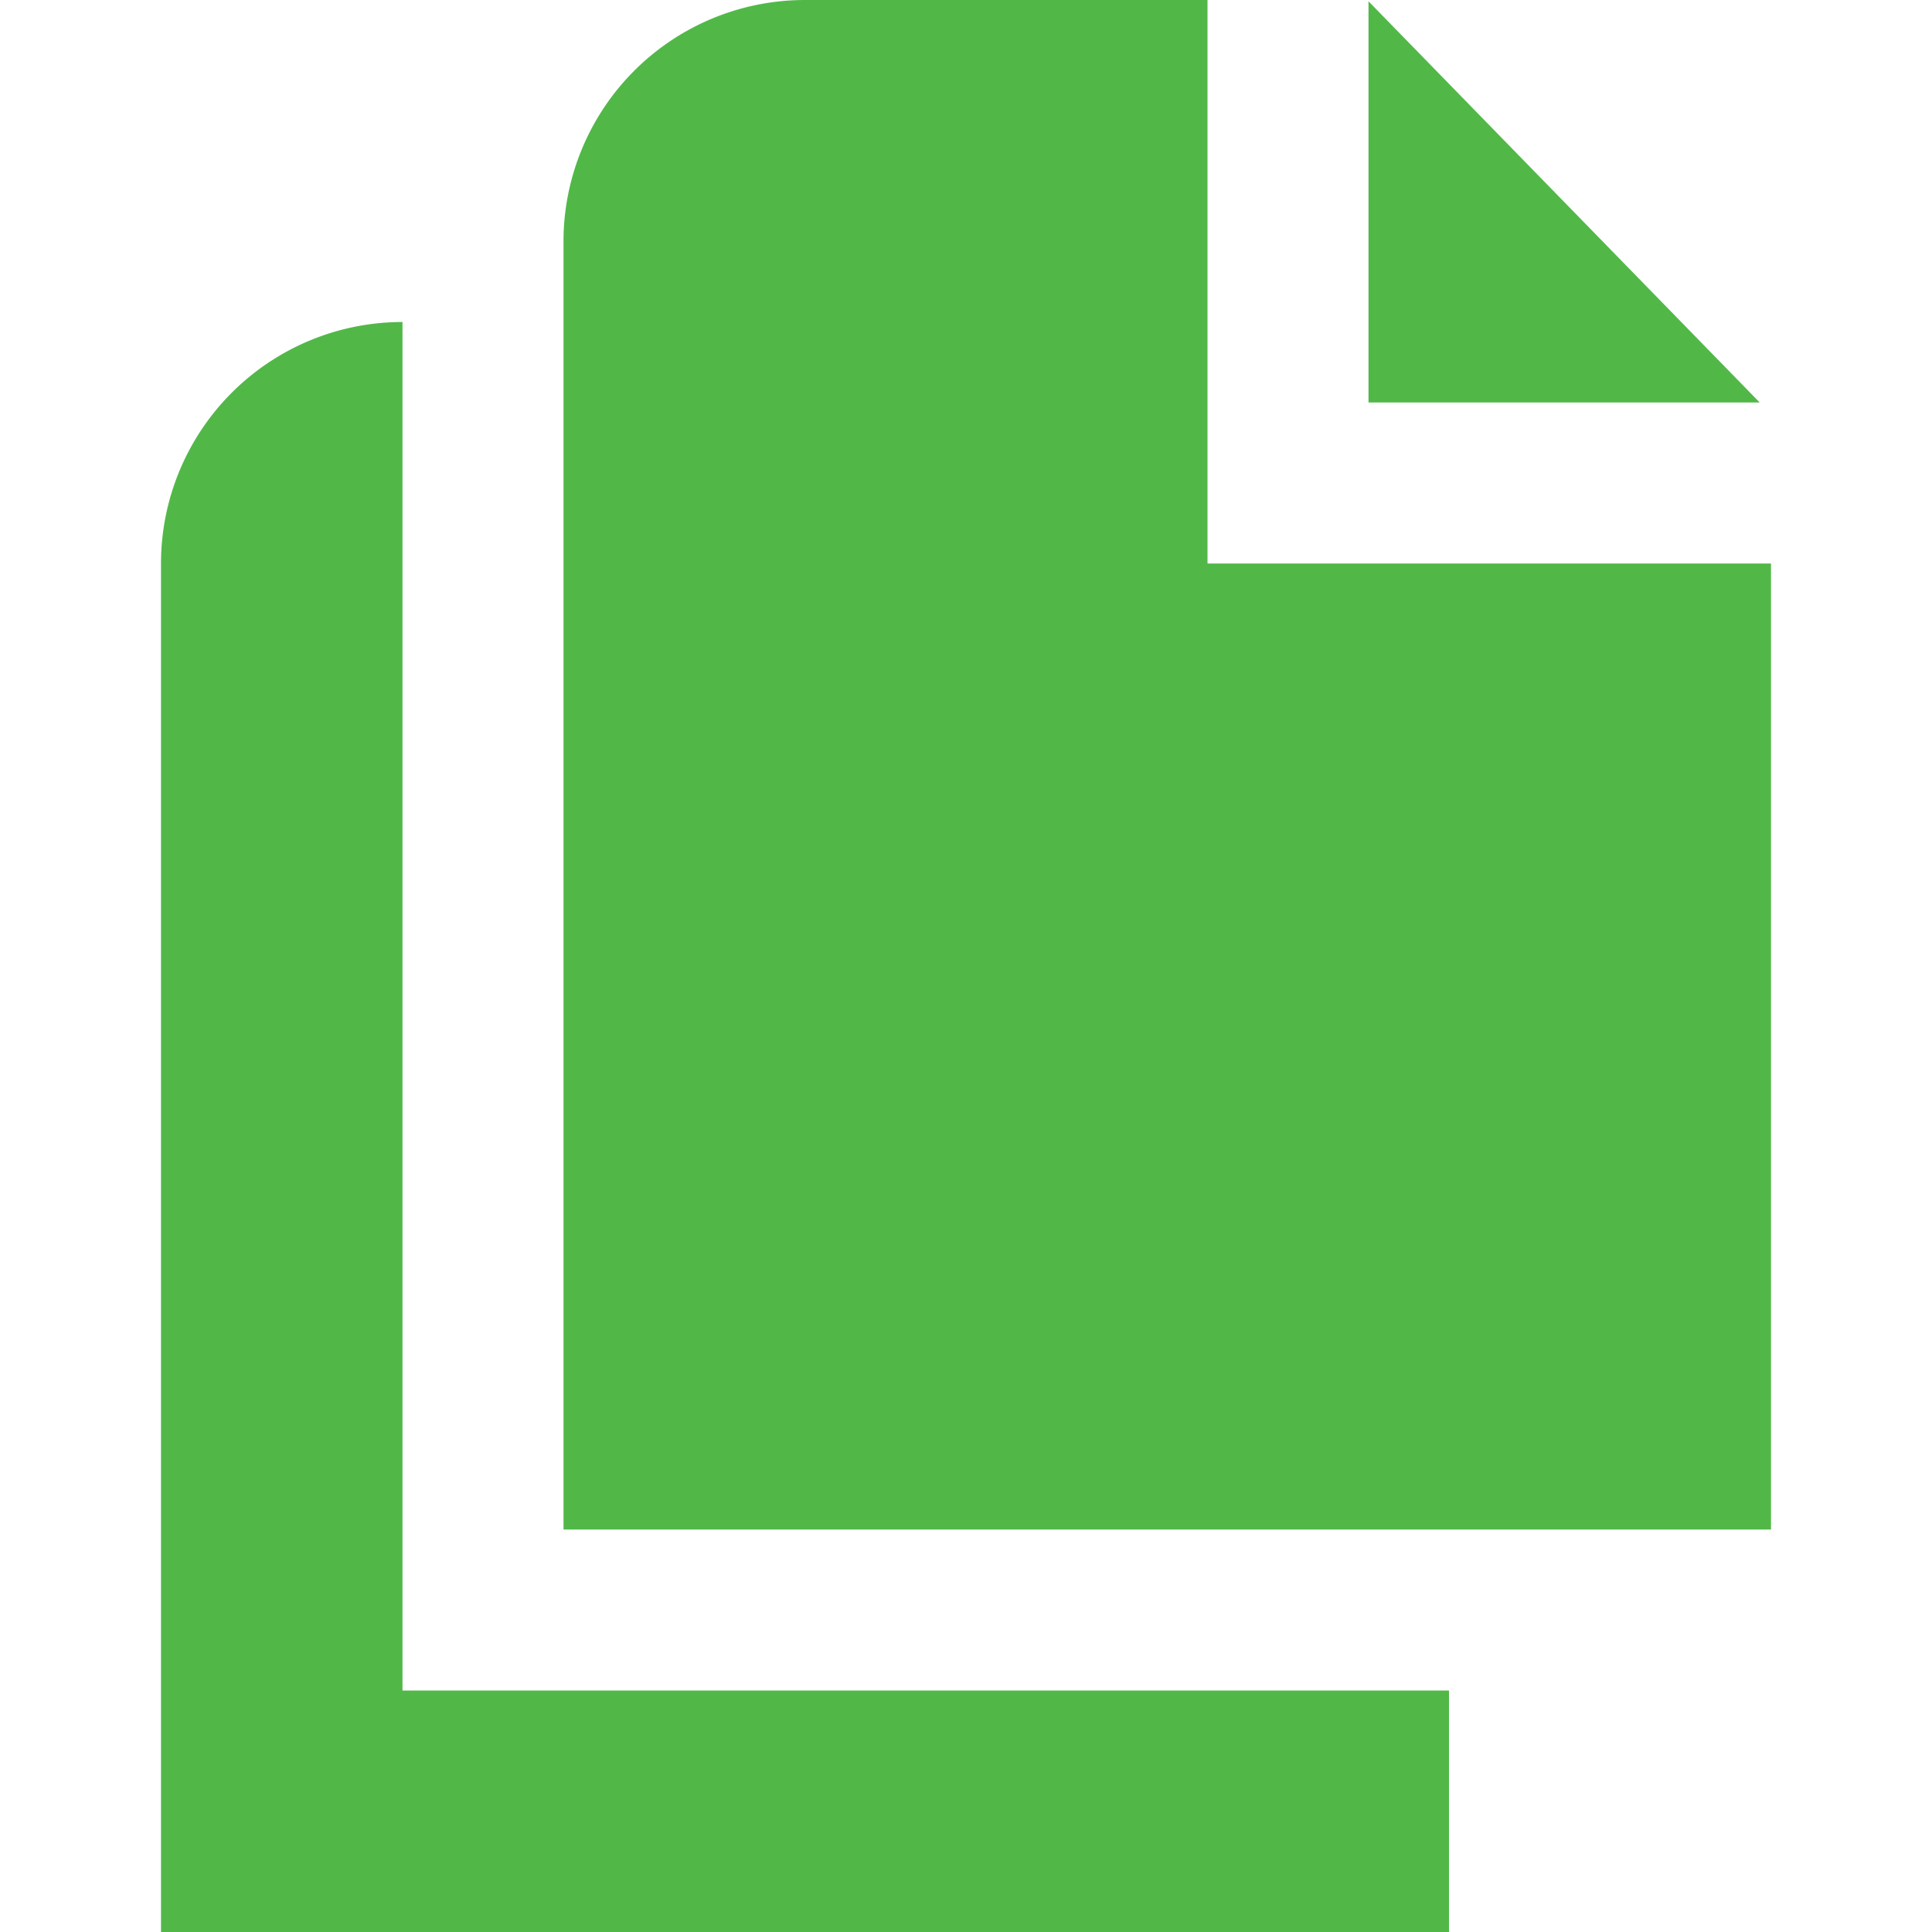 <svg id="Layer_1" data-name="Layer 1" xmlns="http://www.w3.org/2000/svg" viewBox="0 0 24 24"><defs><style>.cls-1{fill:#51B848;}</style></defs><title>59 duplicate</title><polygon class="cls-1"  points="17 0.016 17 5 21.86 5 17 0.016"/><path class="cls-1"  d="M15,7V0H10A3,3,0,0,0,7,3V19H22V7Z"/><path class="cls-1"  d="M5,21V4H5A3,3,0,0,0,2,7V24H18V21Z"/></svg>